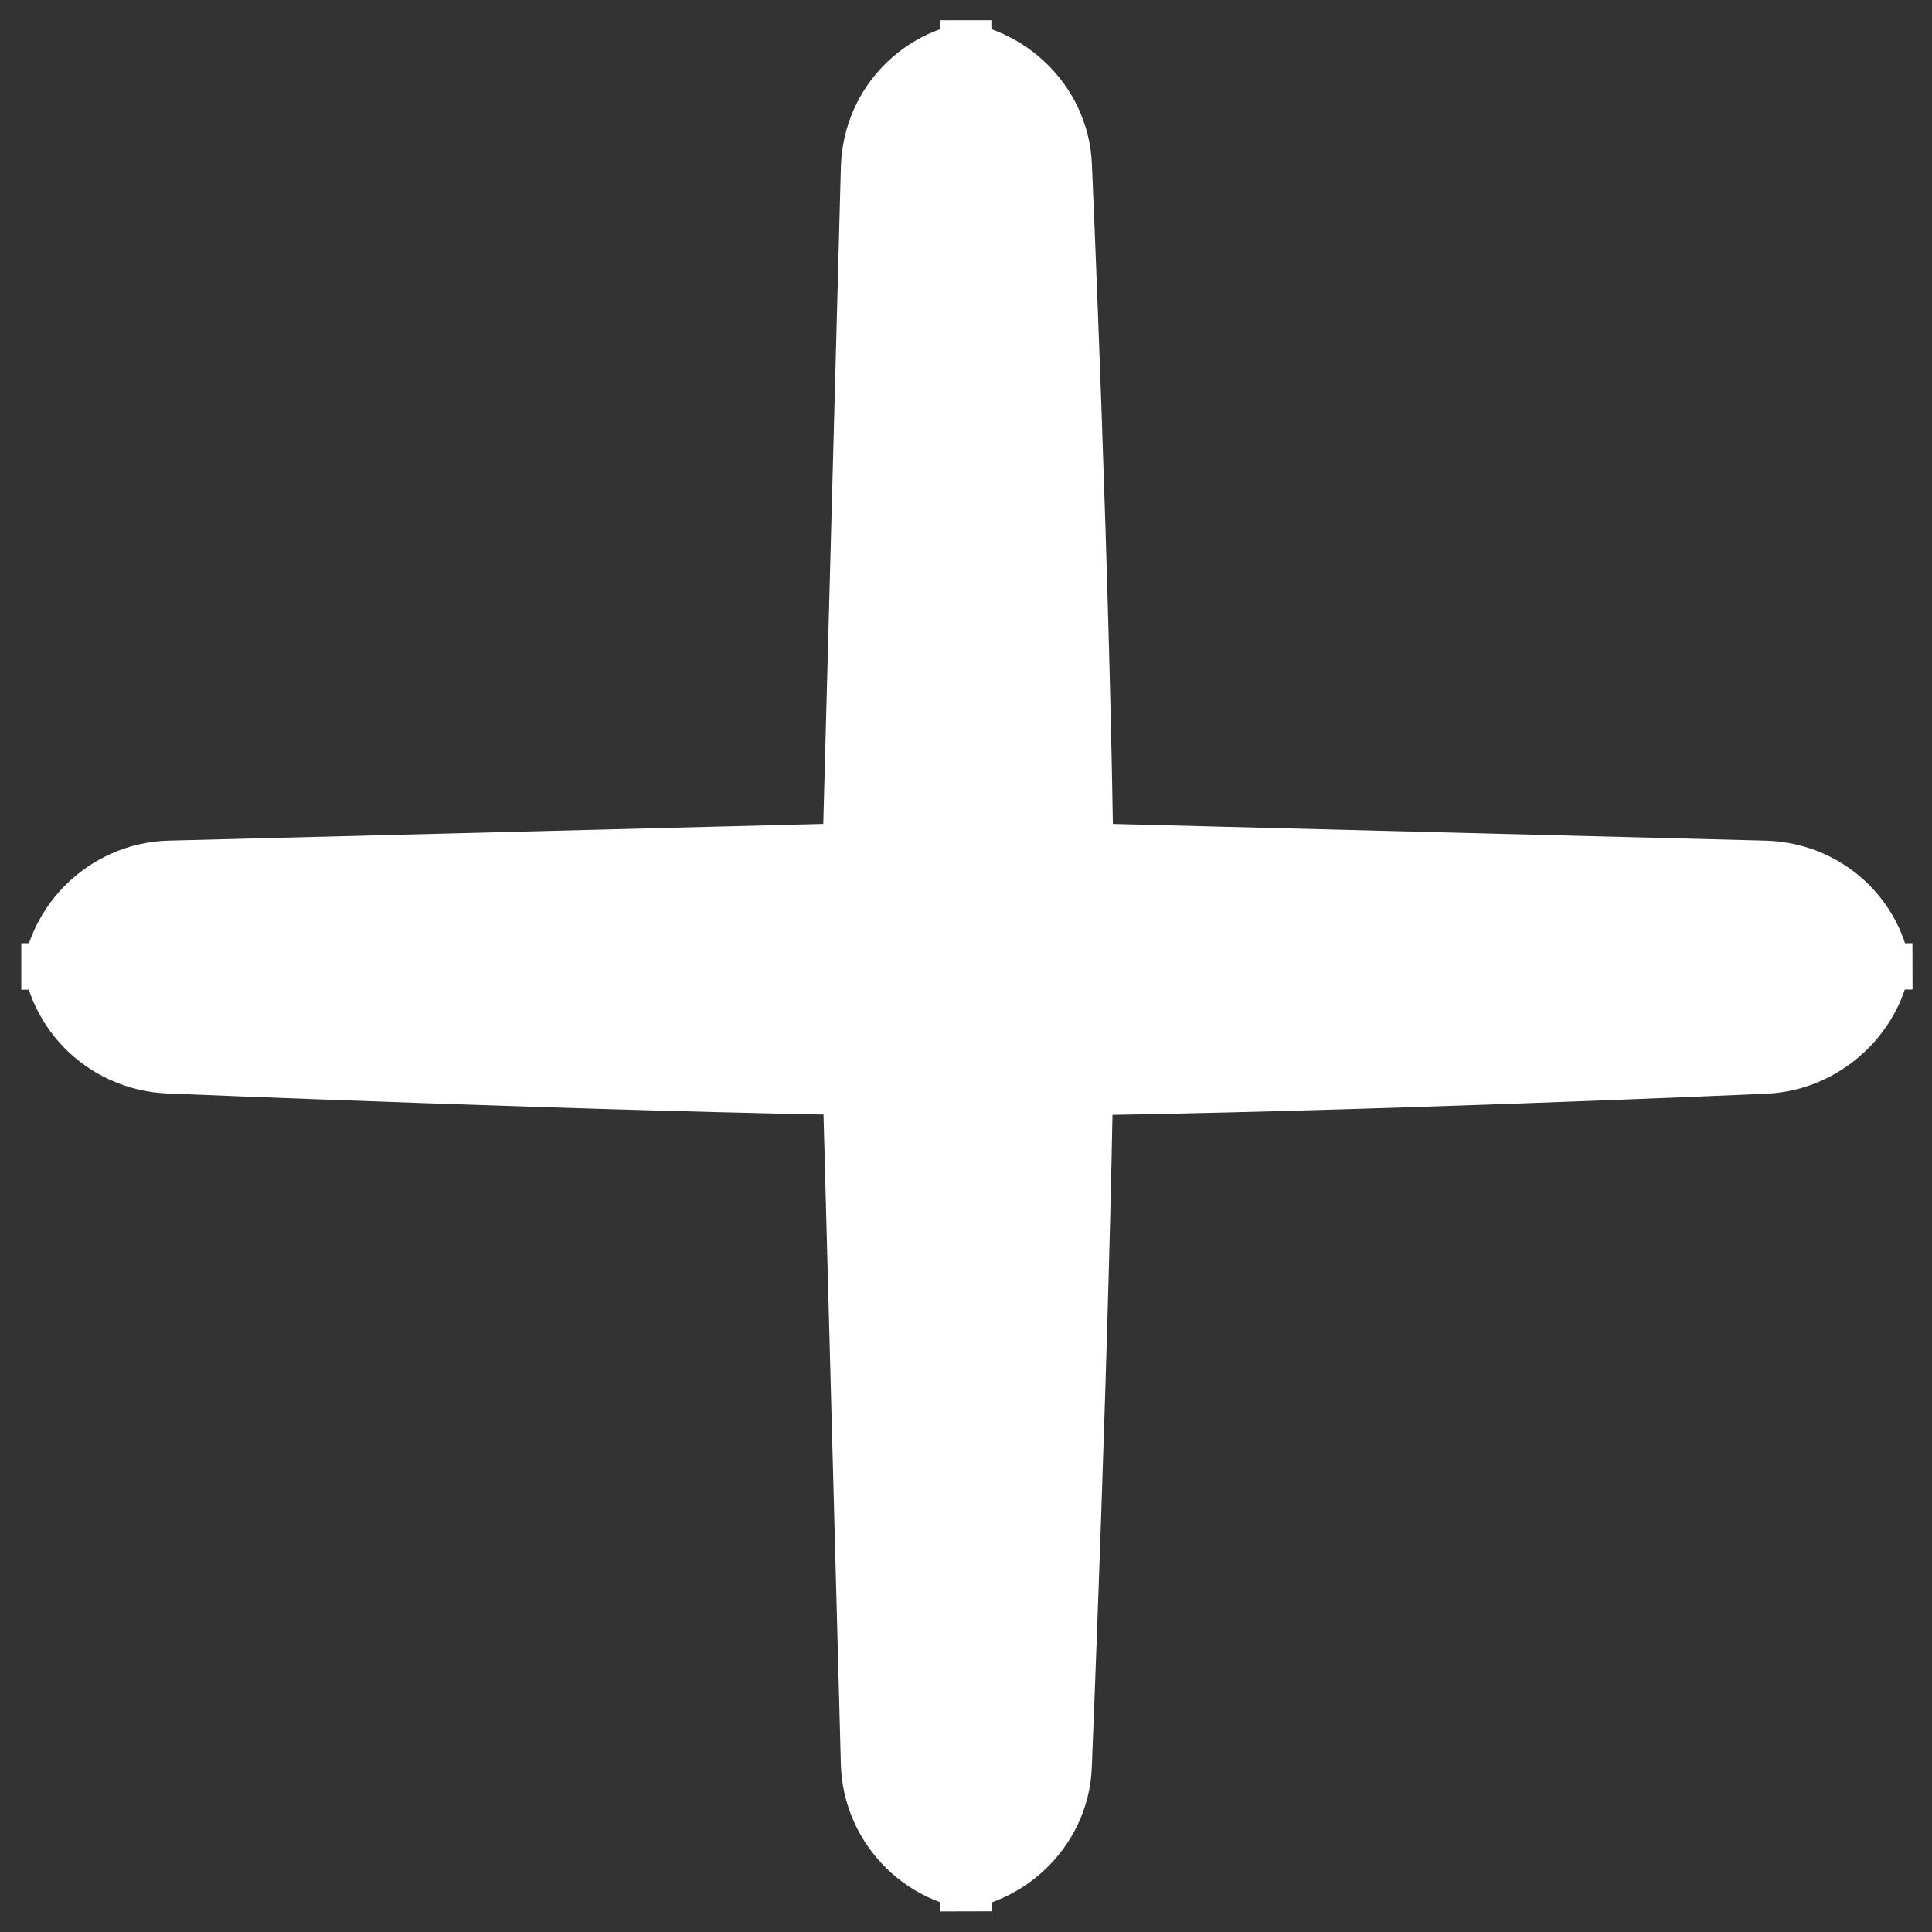 <svg xmlns="http://www.w3.org/2000/svg" width="12" height="12" viewBox="0 0 12 12">
  <rect x="0" y="0" width="12" height="12" fill="#333333" stroke="none"/>
  <g fill="none" fill-rule="evenodd" transform="translate(-6 -6)">
    <rect width="24" height="24"/>
    <path fill="#FFF" fill-rule="nonzero" stroke="#FFF" stroke-width=".75" d="M12.018,11.251 L15.219,8.21 C15.445,7.996 15.786,8.003 15.996,8.212 L15.792,8.009 C15.996,8.212 16.005,8.569 15.799,8.793 C15.799,8.793 14.066,10.688 12.775,12.01 C13.957,13.225 15.798,15.223 15.798,15.223 C15.997,15.438 15.987,15.787 15.774,16 L15.998,15.775 C15.786,15.988 15.435,15.992 15.215,15.784 L12.024,12.759 C10.812,13.938 8.8,15.79 8.8,15.79 C8.572,16.001 8.226,15.993 8.016,15.784 L8.22,15.988 C8.016,15.784 8.01,15.431 8.218,15.211 L11.266,12.003 L8.214,8.783 C8,8.557 8.01,8.213 8.223,8 L7.998,8.225 C8.211,8.012 8.559,8.001 8.776,8.2 C8.776,8.2 10.694,9.956 12.018,11.251 Z" transform="rotate(45 12 12)"/>
  </g>
</svg>
